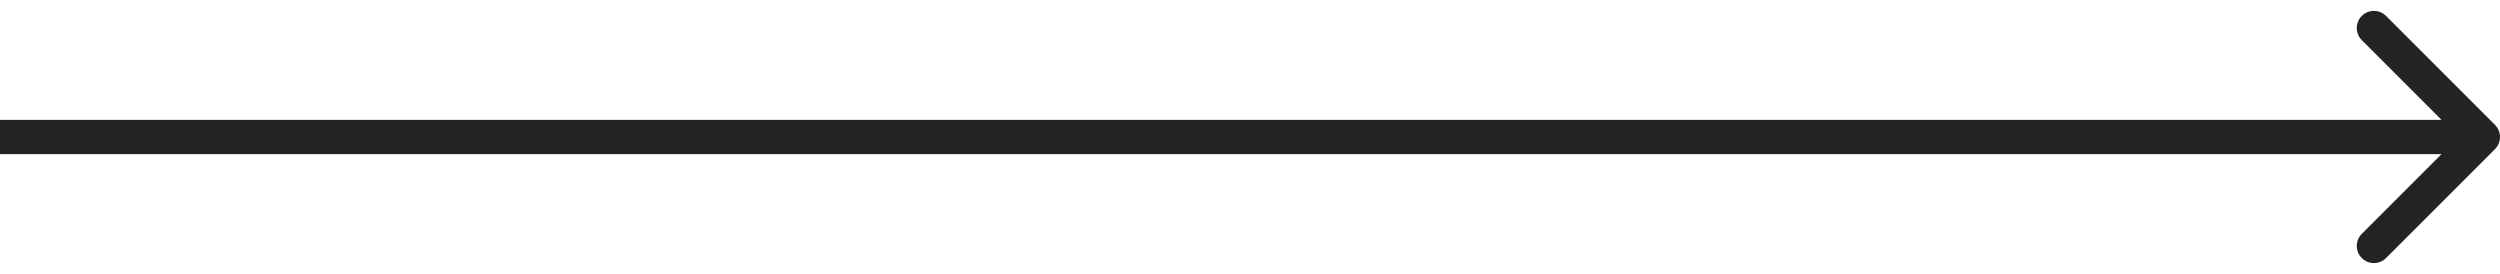 <svg width="146" height="16" viewBox="0 0 146 16" fill="none" xmlns="http://www.w3.org/2000/svg">
<path d="M145.707 8.707C146.098 8.317 146.098 7.683 145.707 7.293L139.343 0.929C138.953 0.538 138.319 0.538 137.929 0.929C137.538 1.319 137.538 1.953 137.929 2.343L143.586 8L137.929 13.657C137.538 14.047 137.538 14.681 137.929 15.071C138.319 15.462 138.953 15.462 139.343 15.071L145.707 8.707ZM-8.74228e-08 9L145 9L145 7L8.74228e-08 7L-8.74228e-08 9Z" fill="#232323"/>
</svg>
